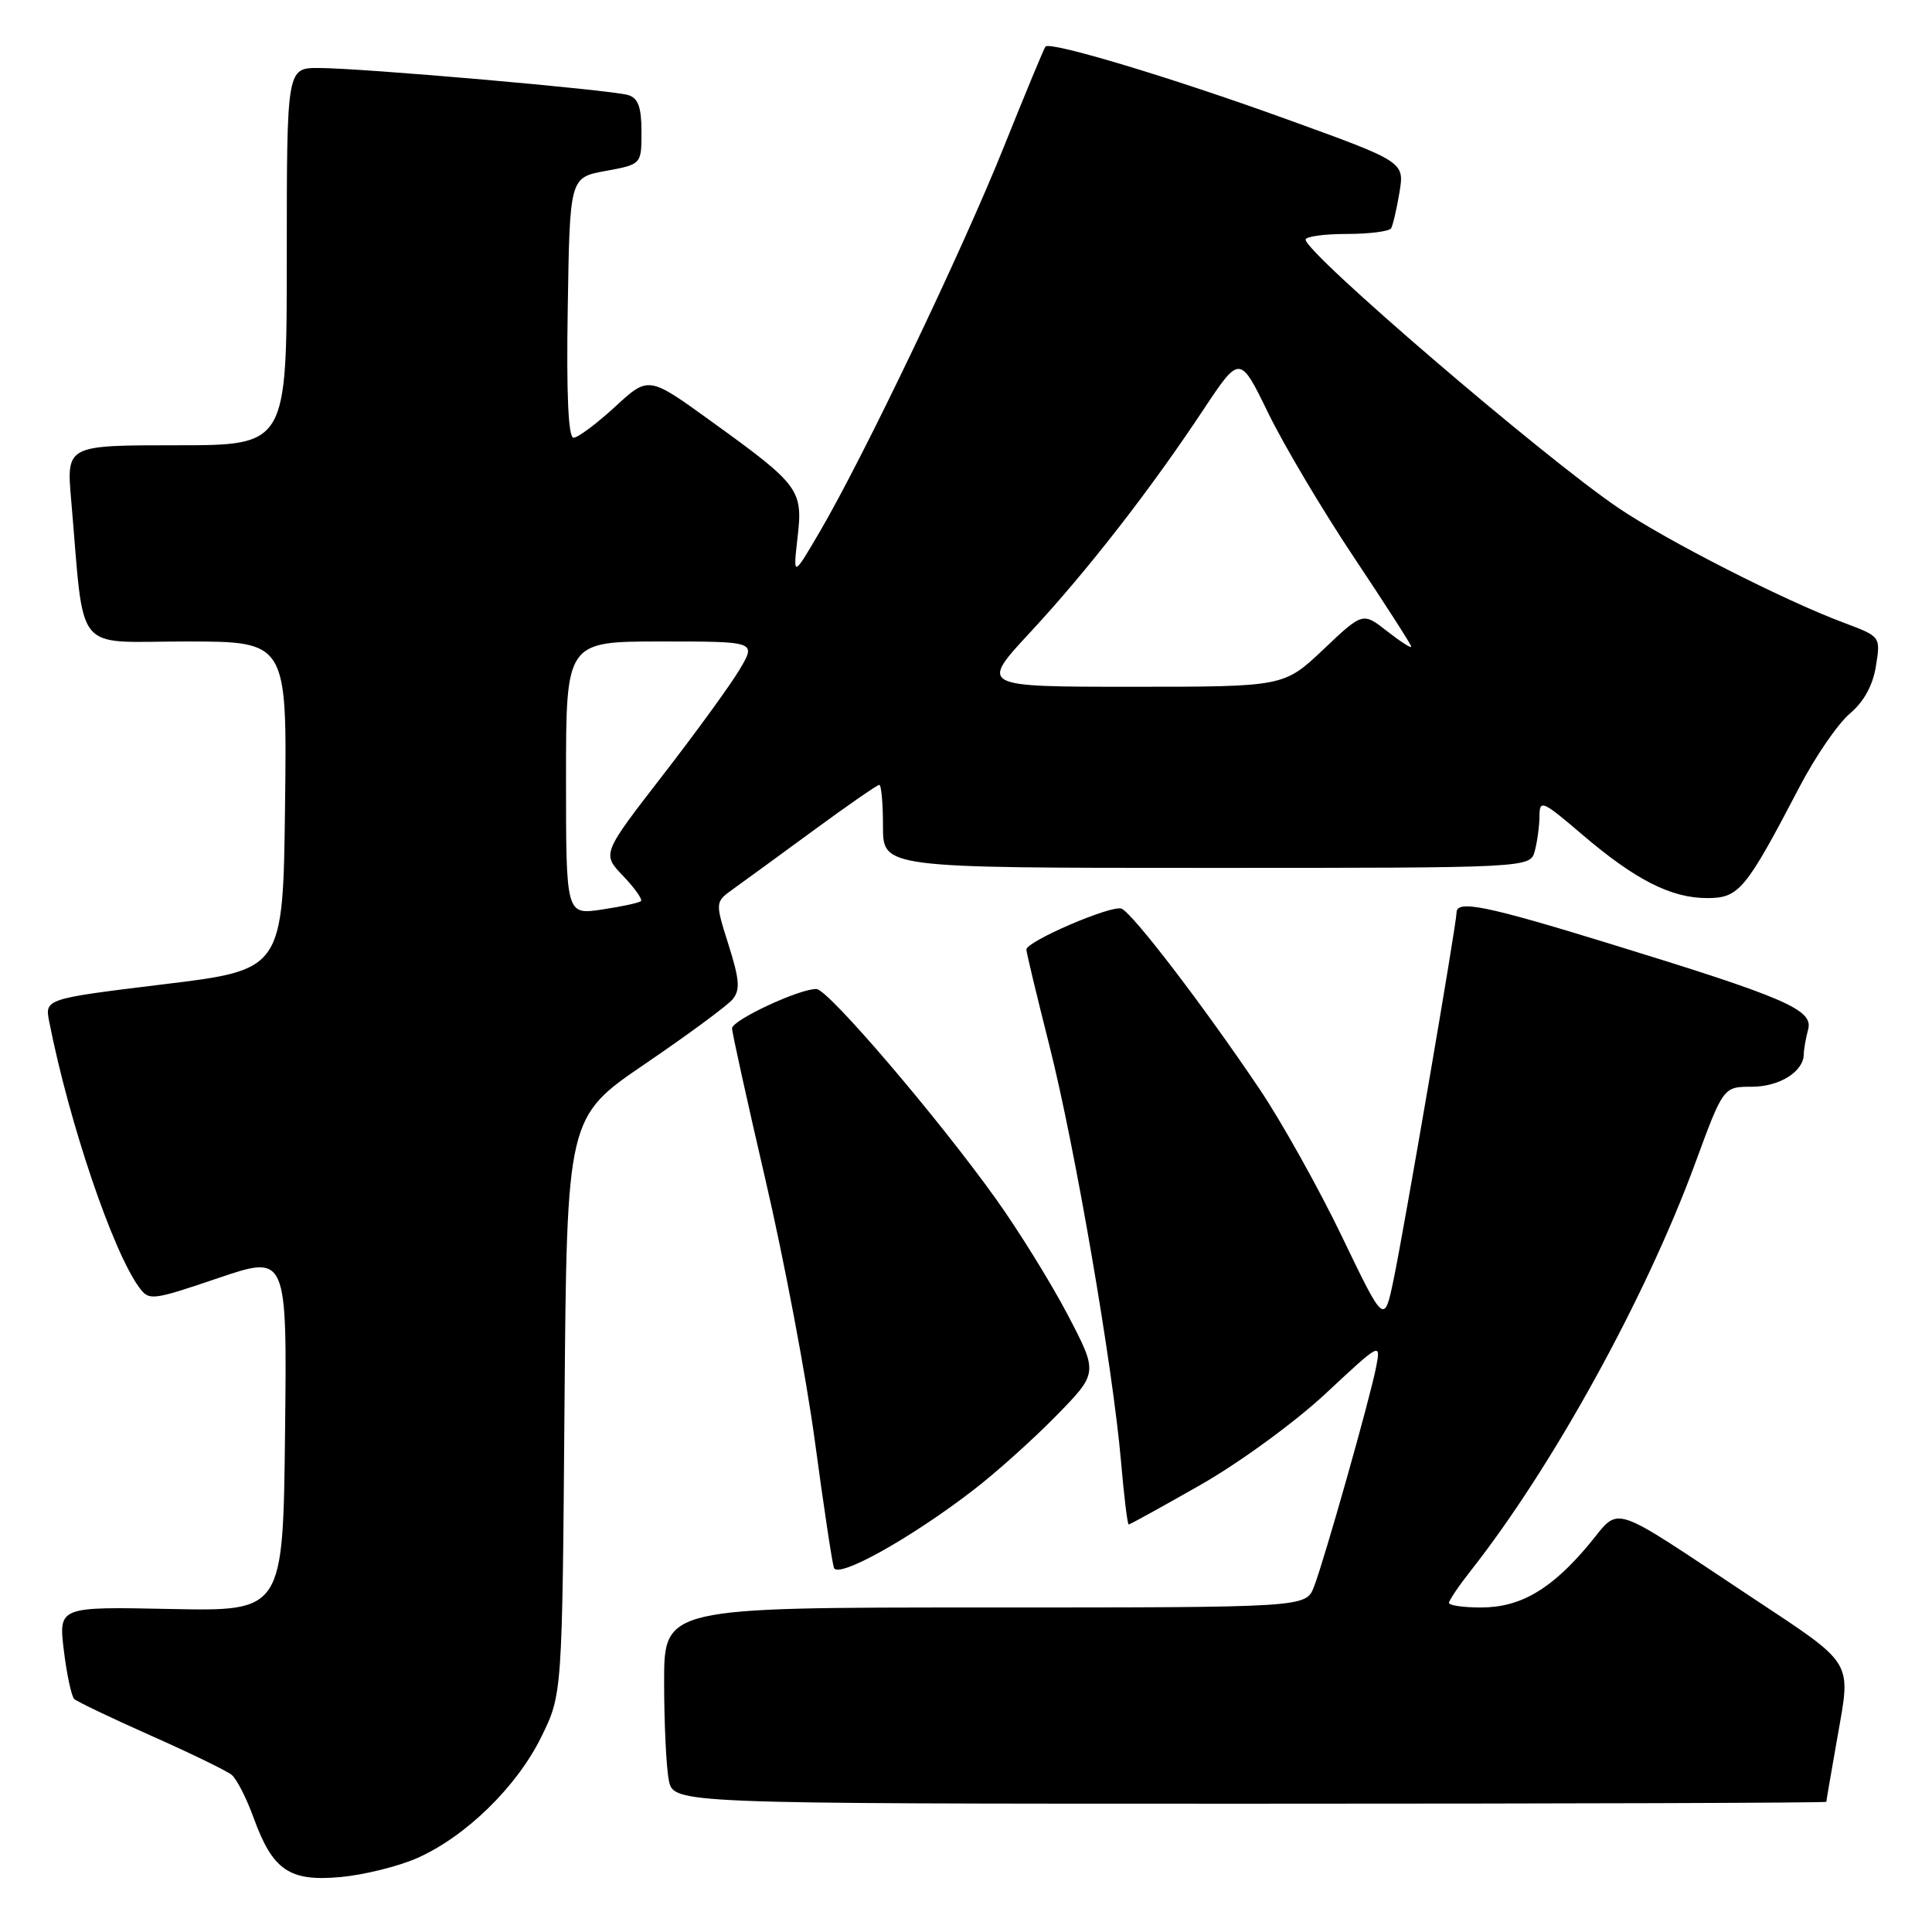<?xml version="1.0" encoding="UTF-8" standalone="no"?>
<!DOCTYPE svg PUBLIC "-//W3C//DTD SVG 1.1//EN" "http://www.w3.org/Graphics/SVG/1.1/DTD/svg11.dtd" >
<svg xmlns="http://www.w3.org/2000/svg" xmlns:xlink="http://www.w3.org/1999/xlink" version="1.1" viewBox="0 0 256 256">
 <g >
 <path fill="currentColor"
d=" M 55.29 246.20 C 61.72 243.35 68.49 236.75 71.73 230.14 C 74.50 224.50 74.50 224.50 74.80 186.26 C 75.11 148.03 75.11 148.03 85.46 140.98 C 91.15 137.11 96.38 133.25 97.07 132.42 C 98.10 131.18 98.00 129.83 96.54 125.21 C 94.75 119.53 94.75 119.53 97.12 117.82 C 98.43 116.88 103.22 113.39 107.76 110.06 C 112.30 106.73 116.23 104.00 116.51 104.00 C 116.78 104.00 117.00 106.47 117.00 109.50 C 117.00 115.00 117.00 115.00 159.88 115.00 C 202.77 115.00 202.77 115.00 203.37 112.75 C 203.70 111.51 203.98 109.43 203.99 108.13 C 204.00 105.92 204.38 106.08 209.59 110.53 C 216.66 116.58 221.42 119.00 226.20 119.00 C 230.43 119.00 231.28 117.98 238.47 104.22 C 240.56 100.22 243.55 95.87 245.11 94.56 C 246.97 92.99 248.16 90.83 248.57 88.26 C 249.20 84.35 249.20 84.35 244.35 82.53 C 236.36 79.55 220.79 71.61 214.41 67.28 C 204.37 60.46 173.01 33.55 173.00 31.75 C 173.00 31.34 175.45 31.00 178.44 31.00 C 181.43 31.00 184.08 30.66 184.33 30.25 C 184.57 29.84 185.07 27.69 185.44 25.47 C 186.10 21.44 186.10 21.44 170.30 15.73 C 155.24 10.28 139.18 5.45 138.53 6.17 C 138.36 6.35 135.87 12.35 133.00 19.50 C 127.44 33.36 114.41 60.58 108.60 70.50 C 105.08 76.50 105.08 76.50 105.68 71.23 C 106.41 64.88 105.97 64.29 94.21 55.80 C 85.93 49.81 85.93 49.81 81.49 53.91 C 79.04 56.16 76.57 58.00 76.00 58.00 C 75.30 58.00 75.04 52.27 75.23 40.76 C 75.50 23.52 75.50 23.52 80.25 22.65 C 85.00 21.78 85.00 21.78 85.00 17.46 C 85.00 14.21 84.56 13.00 83.25 12.60 C 81.03 11.91 47.91 9.01 42.25 9.01 C 38.00 9.00 38.00 9.00 38.00 34.00 C 38.00 59.00 38.00 59.00 23.40 59.00 C 8.80 59.00 8.80 59.00 9.43 66.25 C 11.24 87.07 9.56 85.00 24.62 85.00 C 38.04 85.00 38.04 85.00 37.77 106.75 C 37.50 128.50 37.50 128.50 21.71 130.42 C 5.92 132.35 5.92 132.35 6.53 135.42 C 9.17 148.79 14.92 165.77 18.43 170.57 C 19.75 172.38 20.10 172.34 28.92 169.35 C 38.04 166.26 38.04 166.26 37.77 189.88 C 37.50 213.50 37.50 213.50 22.63 213.20 C 7.76 212.89 7.76 212.89 8.46 218.70 C 8.85 221.89 9.47 224.78 9.84 225.13 C 10.20 225.47 14.78 227.66 20.00 229.98 C 25.23 232.30 30.04 234.64 30.70 235.18 C 31.36 235.72 32.66 238.26 33.59 240.83 C 36.13 247.83 38.33 249.34 45.11 248.72 C 48.20 248.44 52.78 247.31 55.29 246.20 Z  M 242.00 238.75 C 242.00 238.61 242.67 234.70 243.49 230.06 C 245.27 219.91 245.77 220.70 232.09 211.64 C 212.81 198.86 214.83 199.51 210.52 204.67 C 205.55 210.61 201.48 212.99 196.25 213.00 C 193.91 213.00 192.00 212.73 192.00 212.39 C 192.00 212.06 193.29 210.15 194.87 208.14 C 205.70 194.40 218.03 172.03 224.58 154.25 C 228.35 144.00 228.35 144.00 232.10 144.00 C 235.80 144.00 238.99 142.00 239.01 139.68 C 239.02 139.03 239.28 137.55 239.59 136.40 C 240.29 133.79 236.60 132.20 213.19 125.01 C 196.81 119.97 193.00 119.21 193.00 120.93 C 193.00 122.38 186.07 162.75 184.67 169.50 C 183.42 175.50 183.42 175.50 177.84 163.90 C 174.77 157.52 169.87 148.74 166.96 144.40 C 159.60 133.45 150.05 120.95 148.60 120.40 C 147.26 119.89 136.00 124.74 136.00 125.82 C 136.00 126.20 137.37 131.90 139.04 138.50 C 142.43 151.88 147.46 181.11 148.55 193.75 C 148.94 198.29 149.39 202.00 149.56 202.00 C 149.73 202.00 154.01 199.64 159.08 196.75 C 164.21 193.83 171.57 188.46 175.65 184.66 C 182.95 177.85 182.98 177.83 182.34 181.16 C 181.53 185.33 175.53 206.54 174.11 210.25 C 173.05 213.00 173.05 213.00 130.52 213.00 C 88.00 213.00 88.00 213.00 88.00 222.88 C 88.00 228.31 88.28 234.16 88.62 235.88 C 89.25 239.00 89.25 239.00 165.62 239.00 C 207.63 239.00 242.00 238.89 242.00 238.75 Z  M 129.00 197.42 C 132.03 195.09 136.97 190.65 140.00 187.55 C 145.50 181.92 145.50 181.92 141.50 174.26 C 139.30 170.06 135.03 163.15 132.00 158.91 C 124.26 148.08 109.75 131.10 108.19 131.05 C 106.01 130.97 97.00 135.17 97.00 136.26 C 97.00 136.82 99.00 145.87 101.44 156.39 C 103.89 166.90 106.83 182.47 107.98 191.00 C 109.13 199.53 110.26 207.06 110.50 207.74 C 111.01 209.22 120.71 203.82 129.00 197.42 Z  M 75.00 103.11 C 75.00 85.00 75.00 85.00 87.60 85.00 C 100.20 85.00 100.20 85.00 98.03 88.67 C 96.84 90.69 92.24 97.02 87.81 102.74 C 79.76 113.14 79.76 113.14 82.56 116.06 C 84.10 117.67 85.16 119.17 84.93 119.40 C 84.69 119.63 82.36 120.13 79.75 120.52 C 75.00 121.23 75.00 121.23 75.00 103.11 Z  M 136.54 83.75 C 144.13 75.56 152.39 64.95 159.48 54.25 C 164.29 47.01 164.29 47.01 168.07 54.78 C 170.16 59.06 175.27 67.66 179.43 73.89 C 183.59 80.13 187.00 85.43 187.00 85.69 C 187.00 85.94 185.55 85.01 183.79 83.63 C 180.57 81.11 180.57 81.11 175.35 86.06 C 170.12 91.00 170.12 91.00 149.97 91.00 C 129.81 91.00 129.81 91.00 136.54 83.75 Z "/>
</g>
</svg>